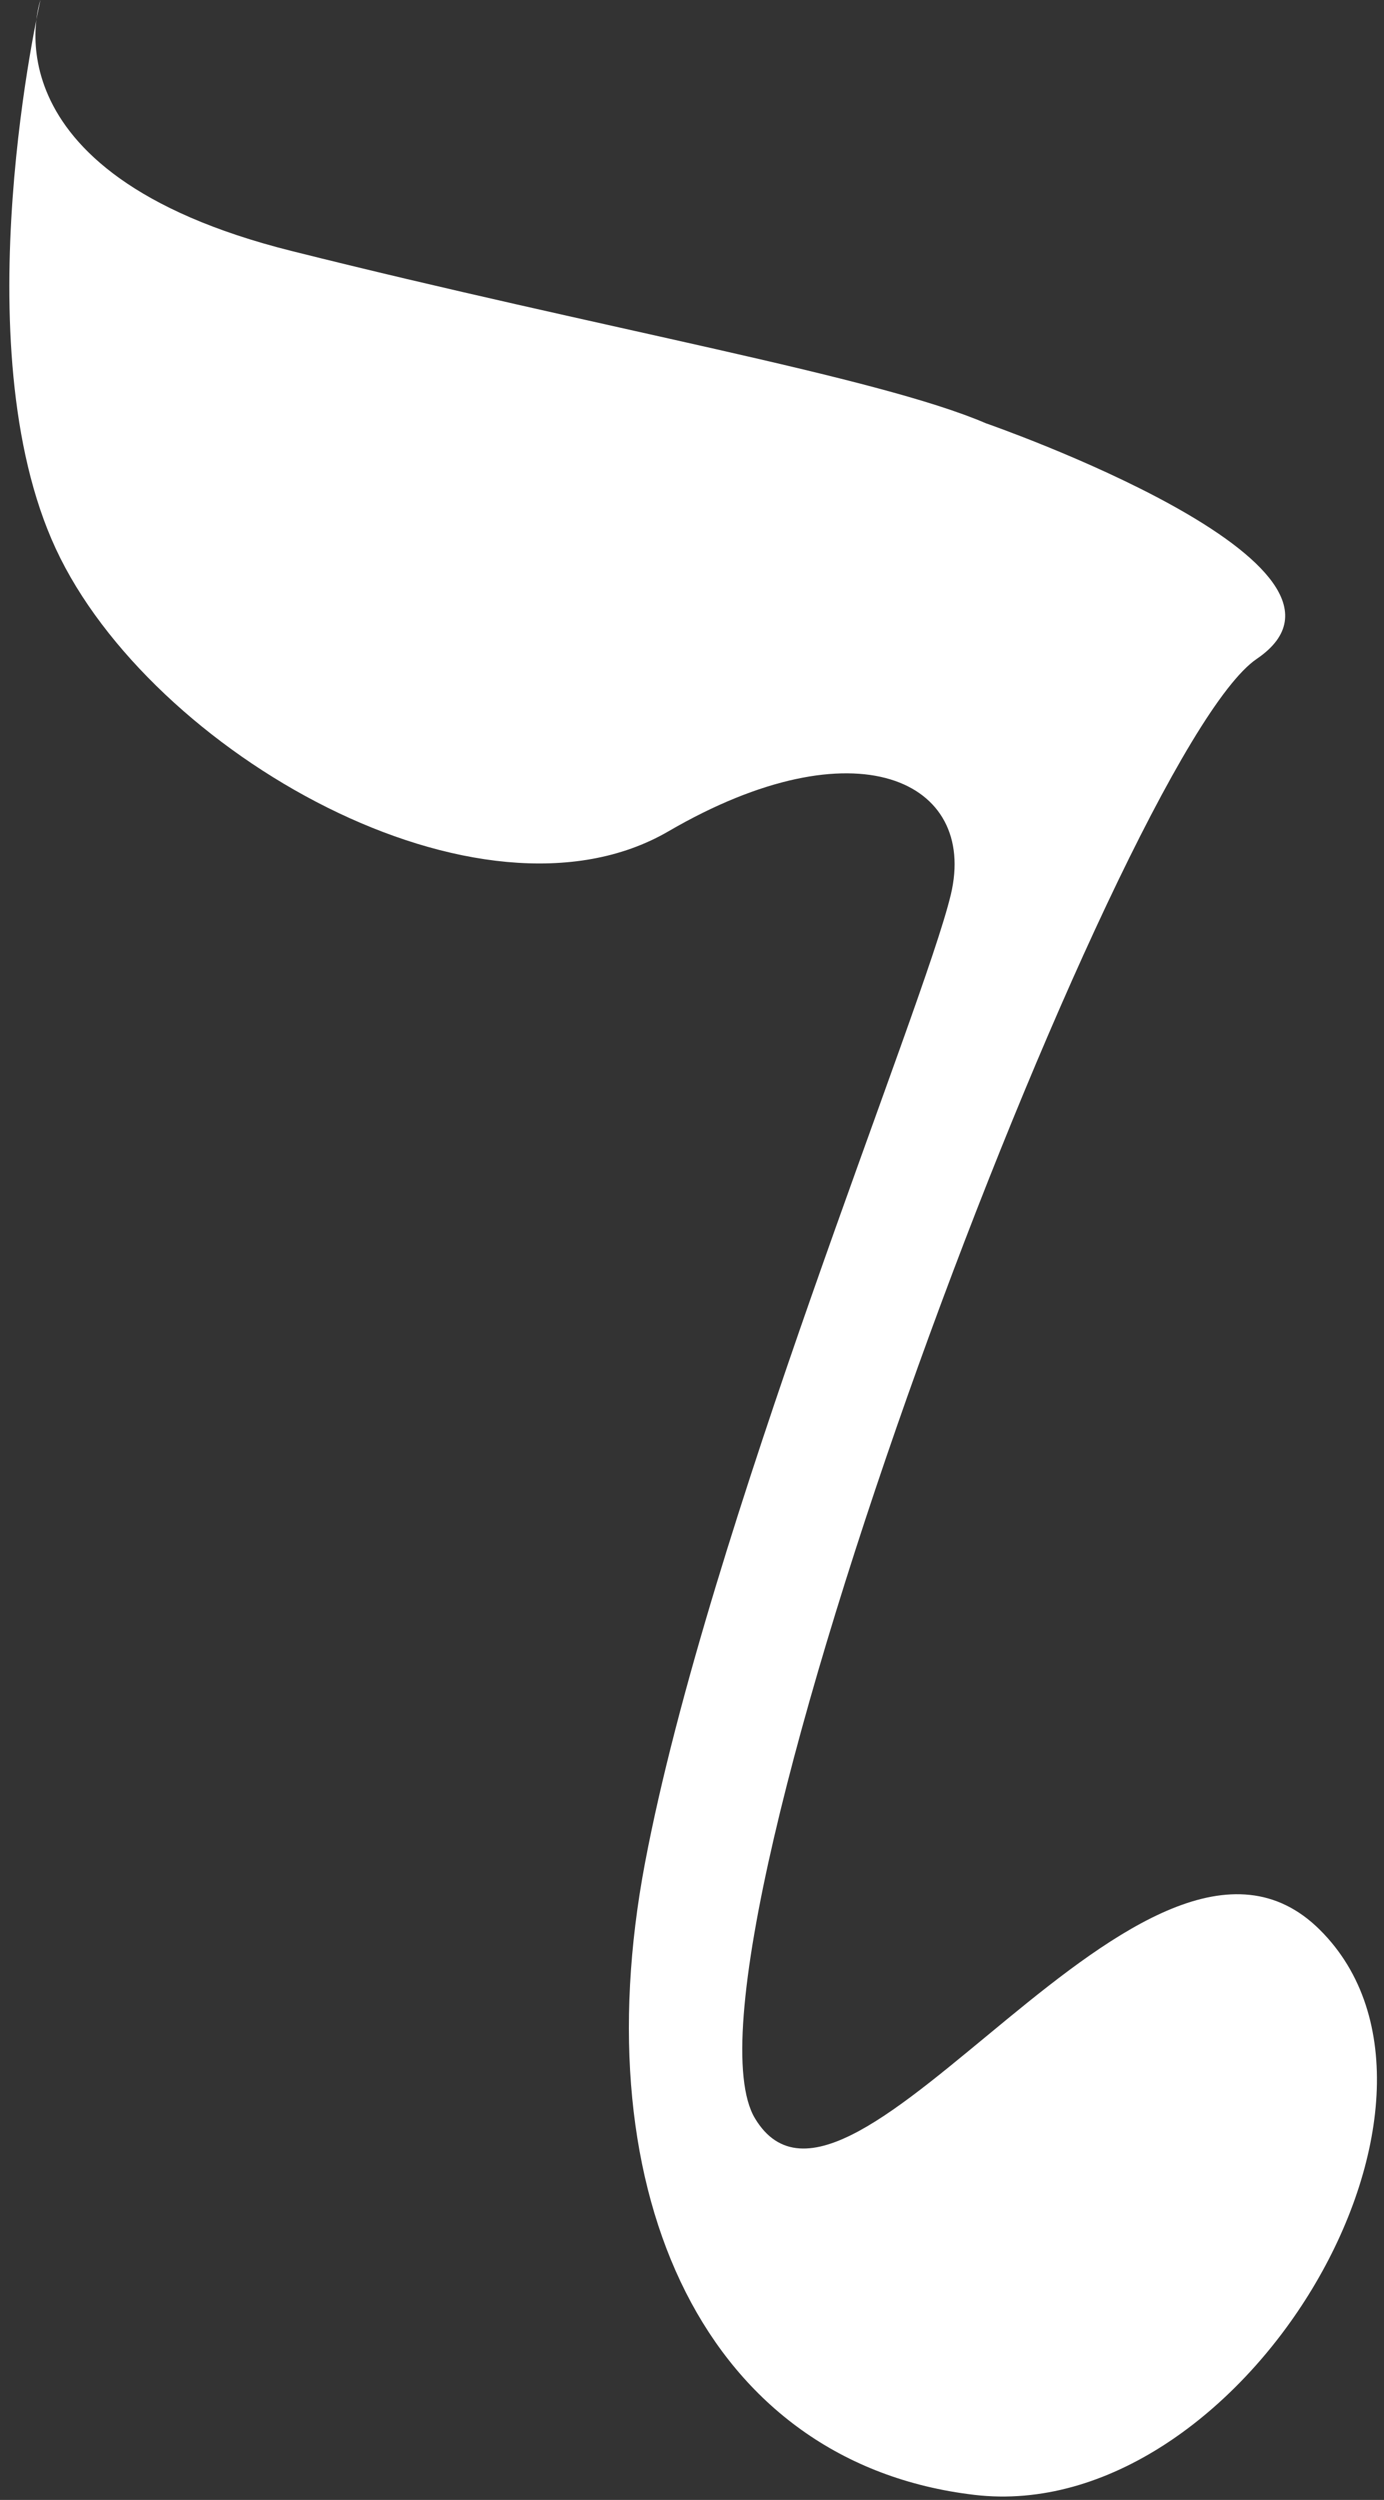 <svg width="36" height="65" viewBox="0 0 36 65" fill="none" xmlns="http://www.w3.org/2000/svg">
<rect x="0" y="0" width="36" height="65" fill="#333333" stroke="none"/>
<path d="M25.648 11.007C25.648 11.007 36.28 14.692 32.689 17.132C29.098 19.573 17.176 50.998 19.64 55.082C22.105 59.165 29.826 45.694 34.332 50.177C38.838 54.659 32.29 65.69 25.343 64.868C18.396 64.047 15.134 57.123 16.777 48.44C18.42 39.756 24.029 26.215 24.733 23.258C25.437 20.301 22.269 18.775 17.387 21.615C12.506 24.455 3.916 19.573 1.452 14.269C-1.012 8.965 1.053 -3.03913e-06 1.053 -3.03913e-06C1.053 -3.03913e-06 -0.567 4.483 7.577 6.524C15.721 8.566 22.809 9.787 25.648 11.007Z" fill="white"/>
</svg>
